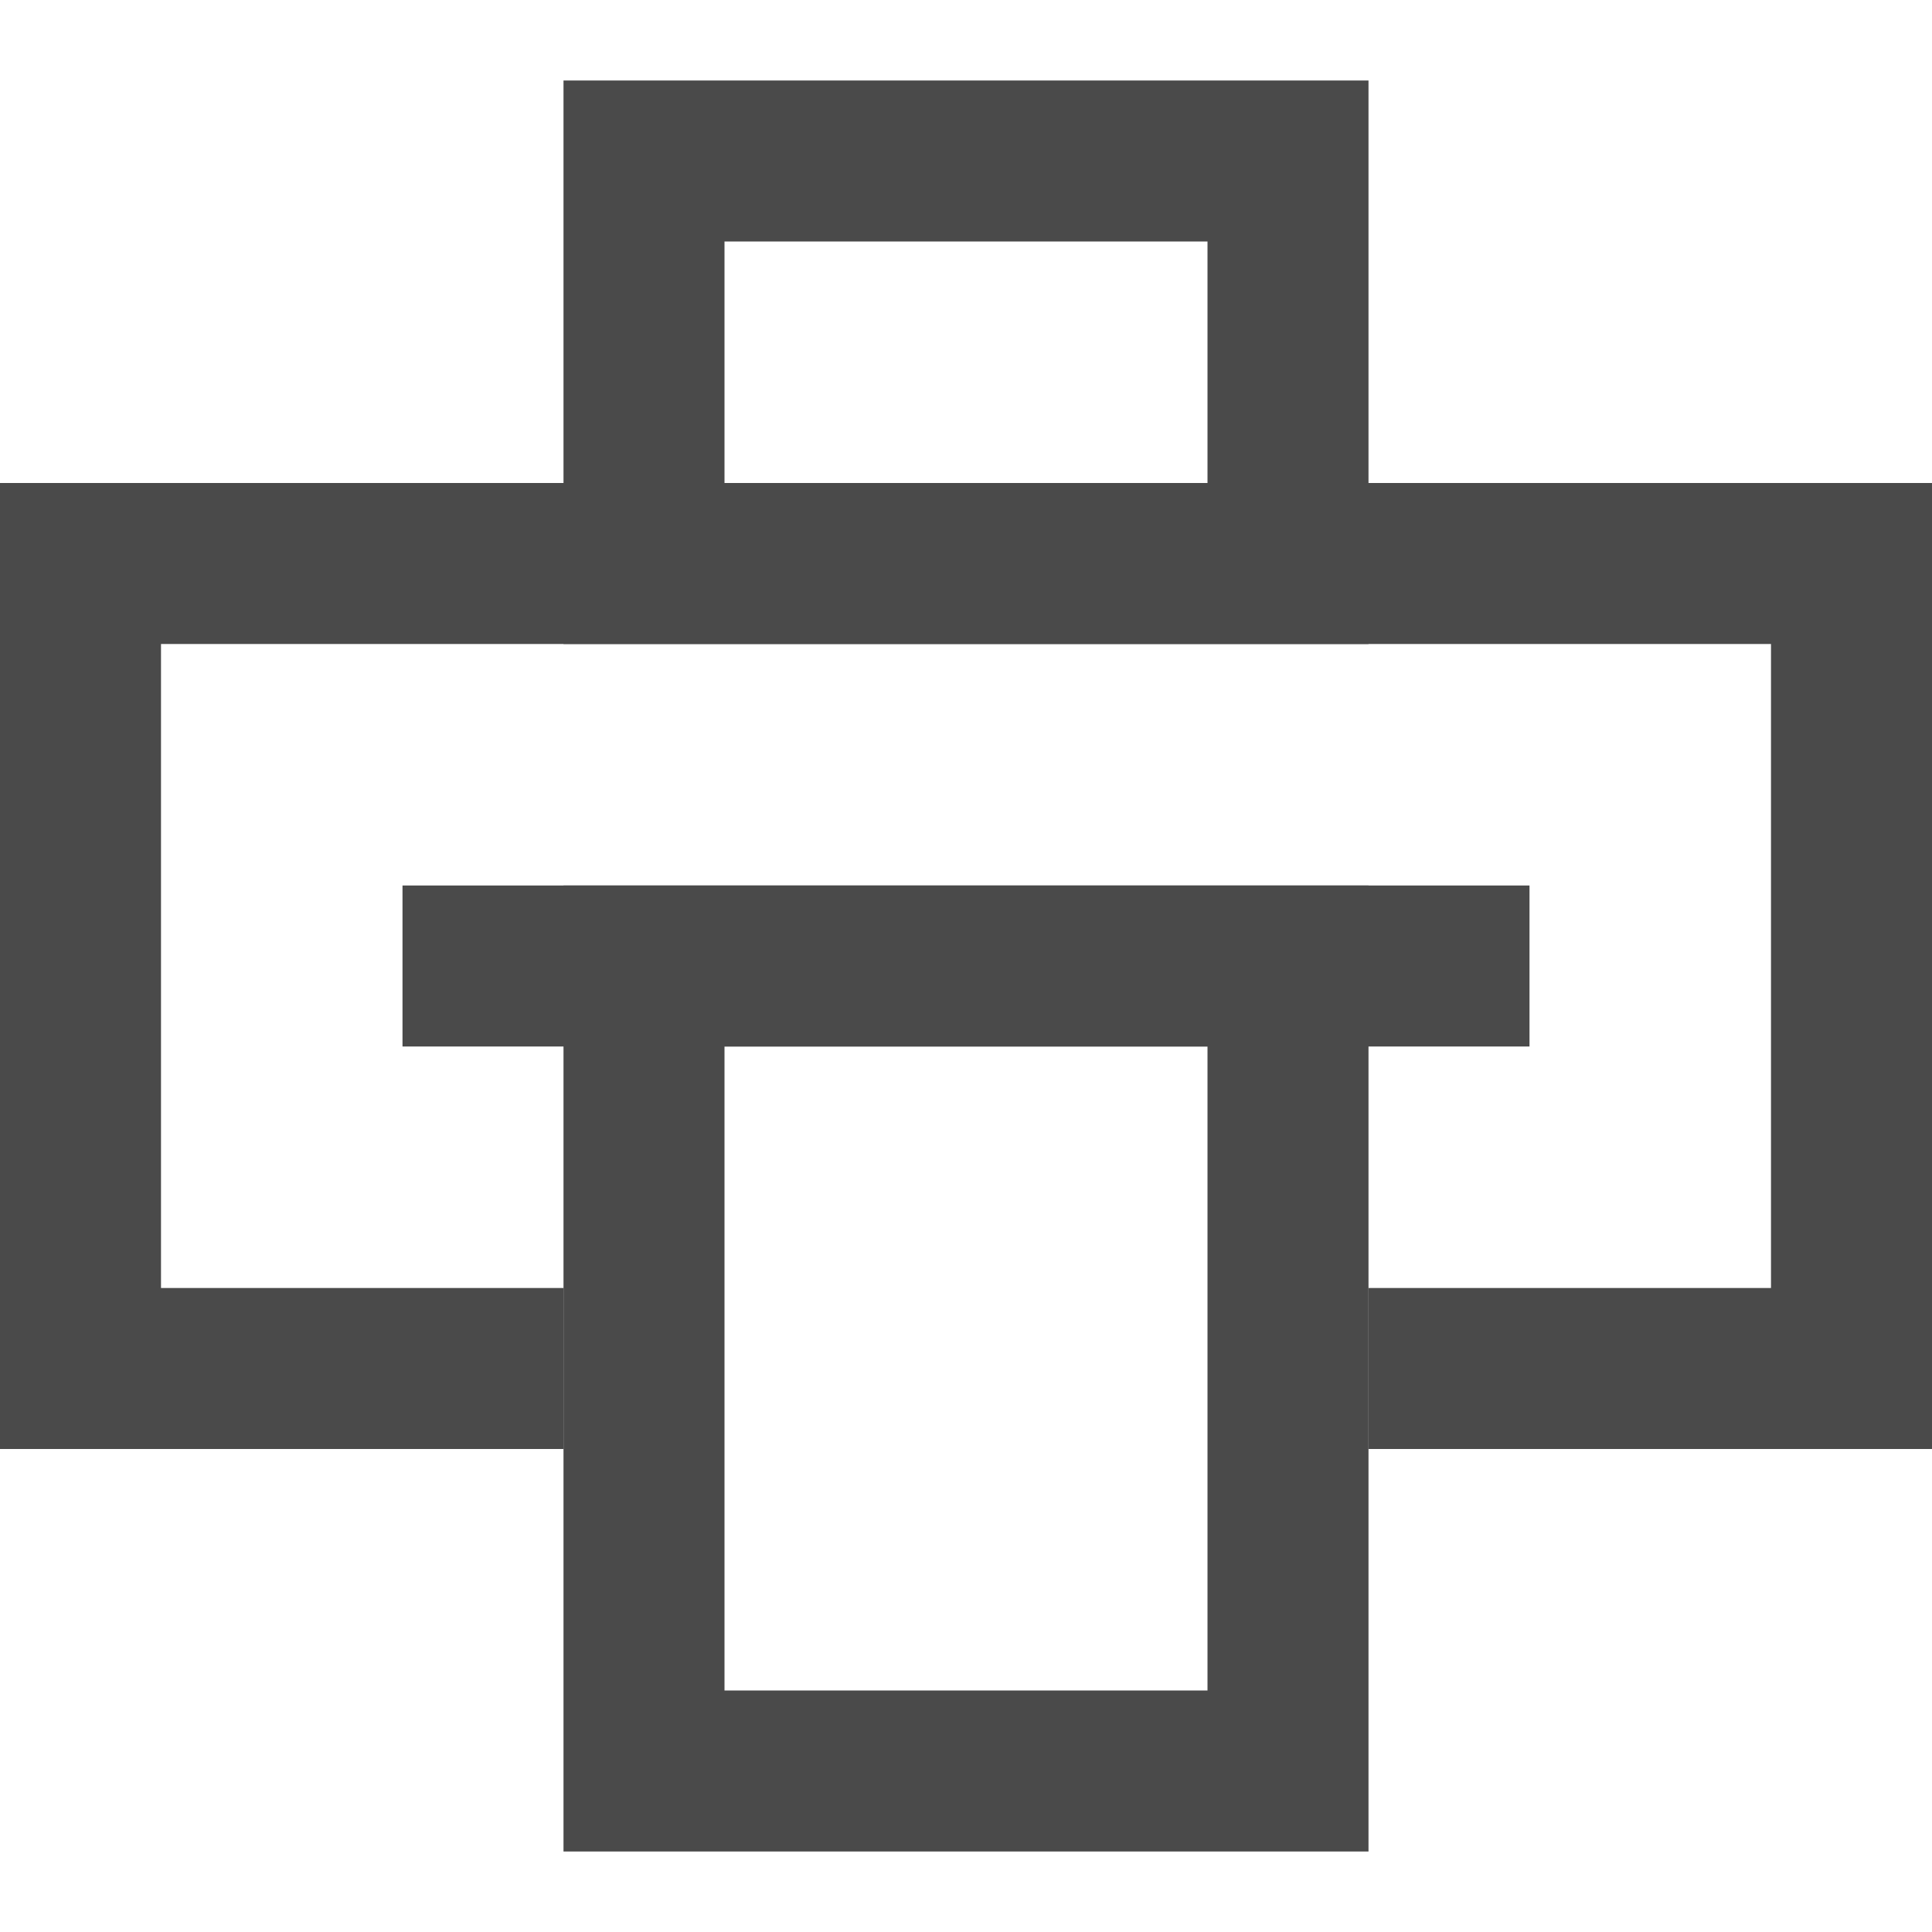 <svg width="24" height="24" viewBox="0 0 24 24" fill="none" xmlns="http://www.w3.org/2000/svg">
<path d="M7 17H1V7H9.206H23V17H17" stroke="#4A4A4A" stroke-width="2"/>
<path d="M8 2L16 2L16 7L8 7L8 5.55L8 2Z" stroke="#4A4A4A" stroke-width="2"/>
<path d="M8 12L16 12L16 22L8 22L8 18.8L8 12Z" stroke="#4A4A4A" stroke-width="2"/>
<line x1="5" y1="12" x2="19" y2="12" stroke="#4A4A4A" stroke-width="2"/>
</svg>

